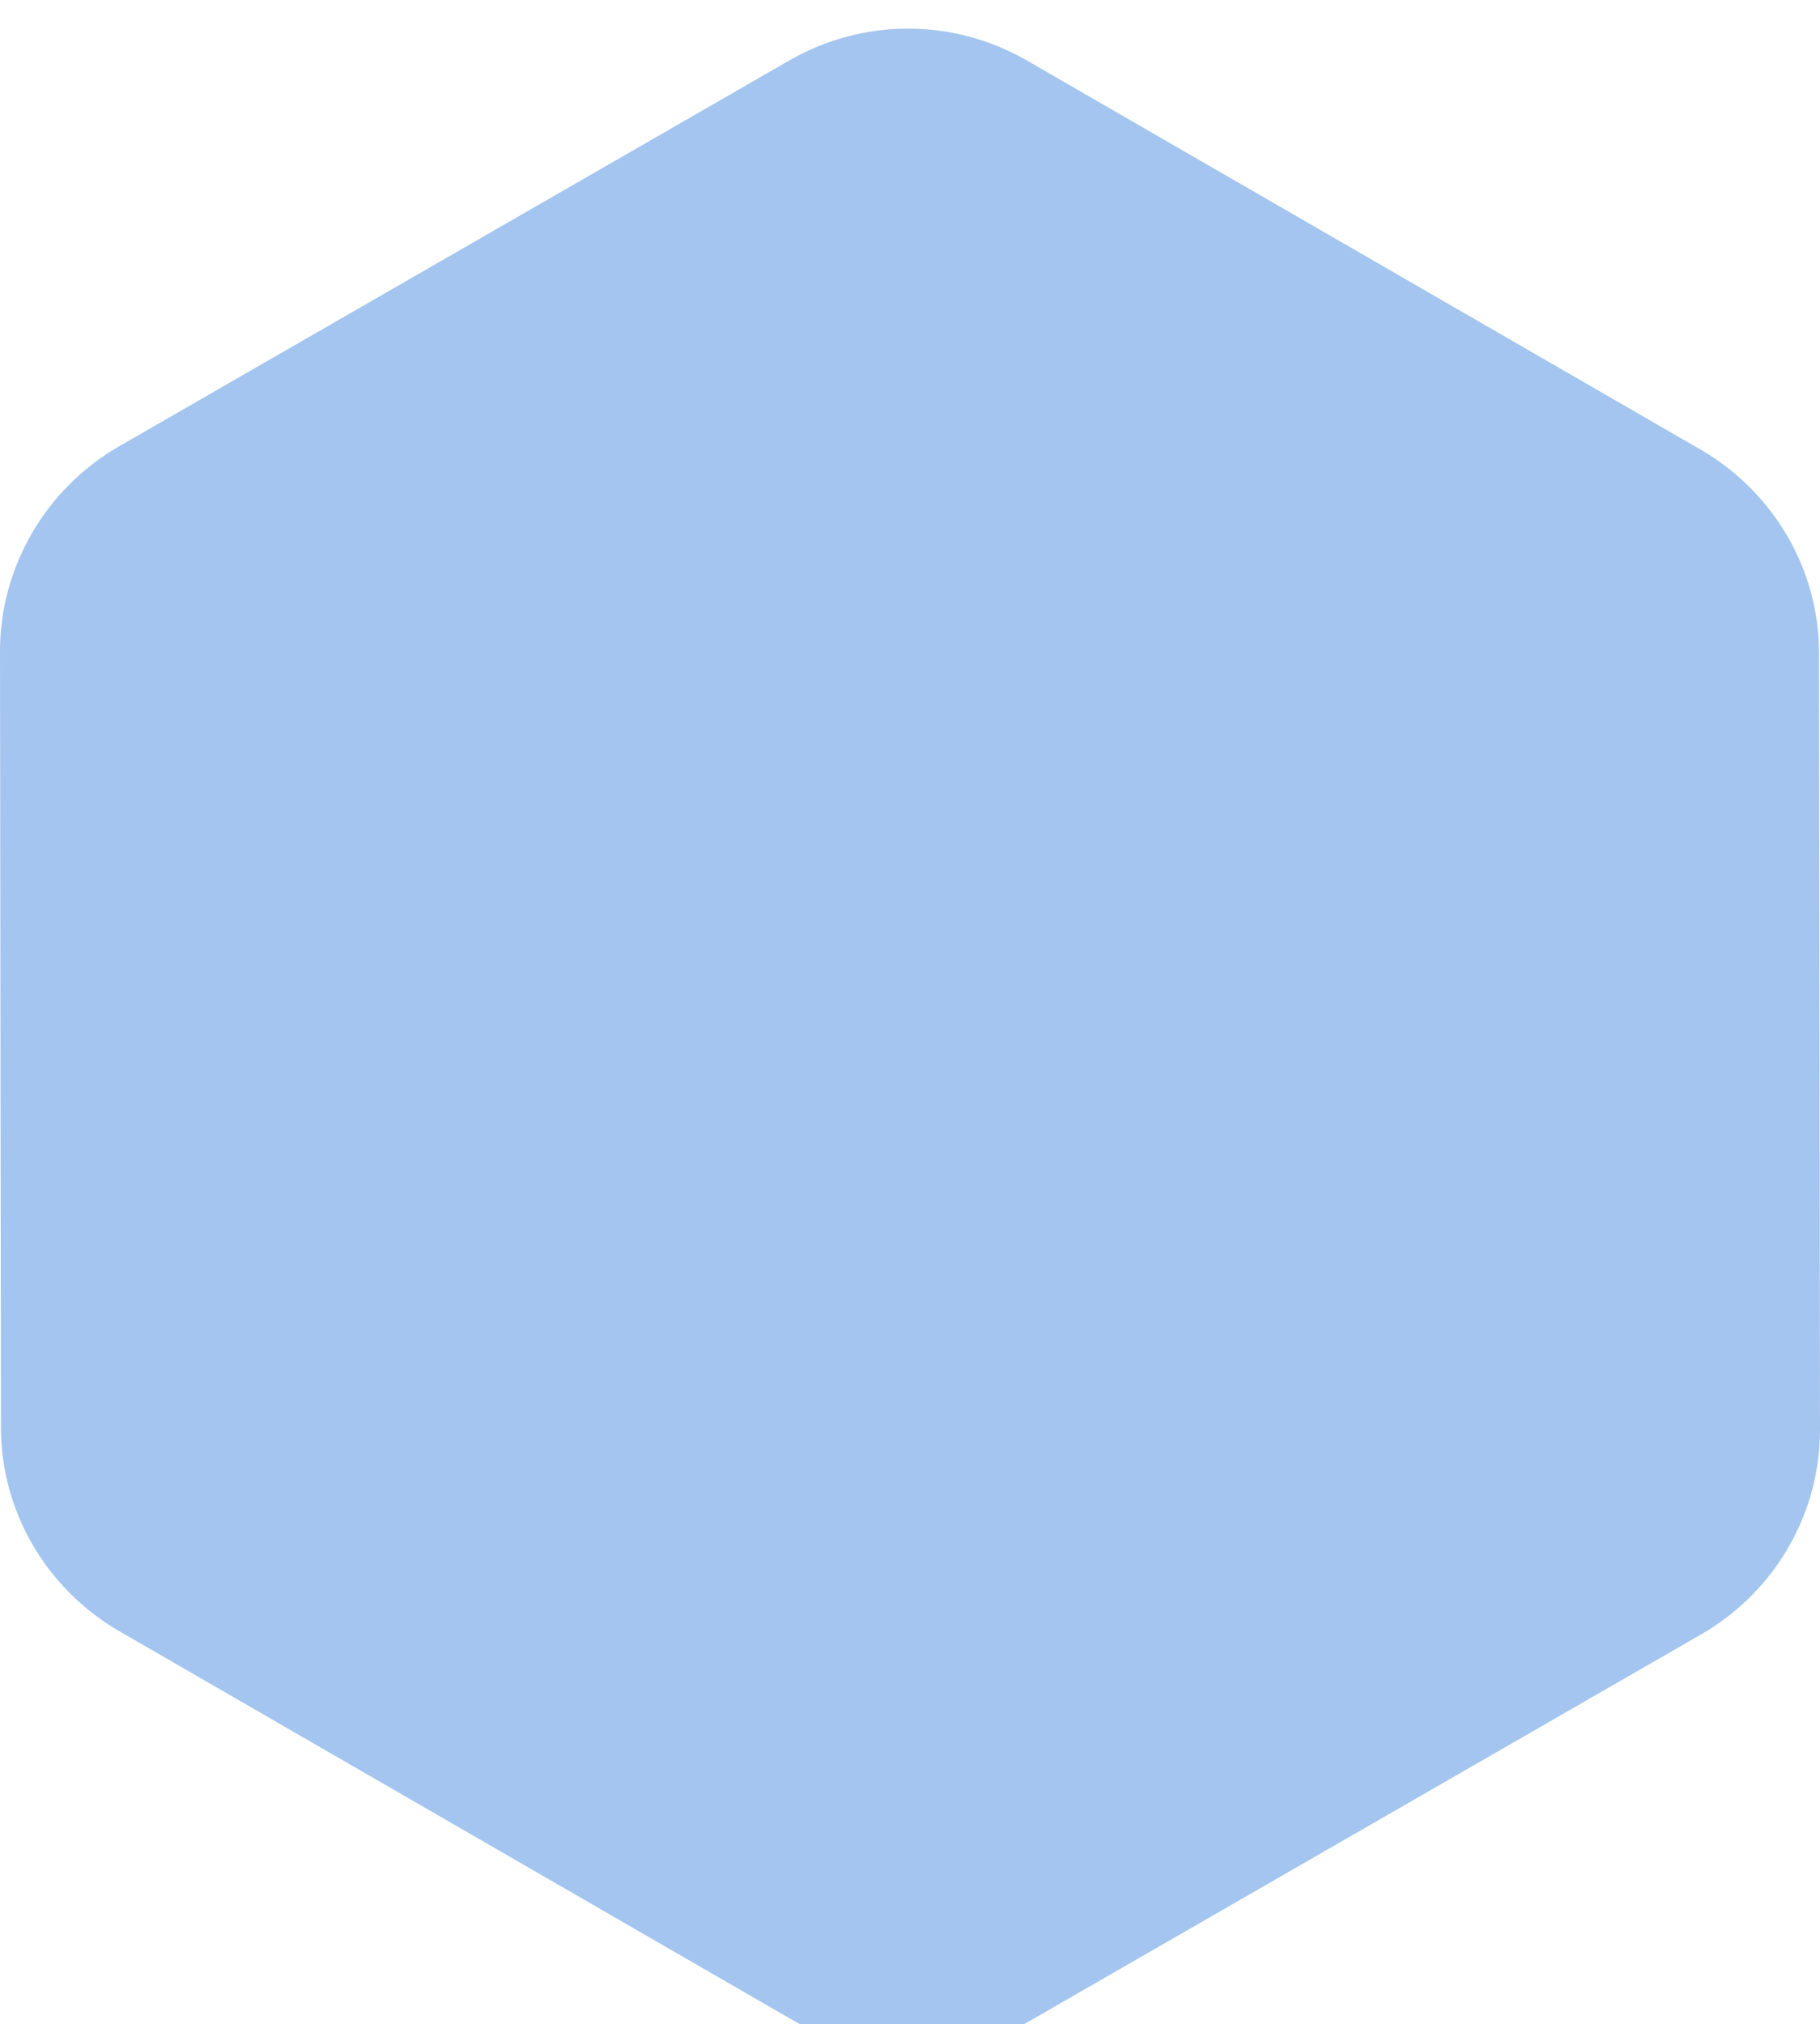 <?xml version="1.0" encoding="utf-8"?>
<!-- Generator: Adobe Illustrator 24.2.3, SVG Export Plug-In . SVG Version: 6.00 Build 0)  -->
<svg version="1.1" id="Layer_1" xmlns="http://www.w3.org/2000/svg" xmlns:xlink="http://www.w3.org/1999/xlink" x="0px" y="0px"
	 viewBox="0 0 189.2 210.4" style="enable-background:new 0 0 189.2 210.4;" xml:space="preserve">
<style type="text/css">
	.st0{filter:url(#a);}
	.st1{fill:#A3C5EF;}
</style>
<filter  filterUnits="userSpaceOnUse" height="286.77" id="a" width="294.966" x="0" y="0">
	<feOffset  dy="3" input="SourceAlpha"></feOffset>
	<feGaussianBlur  result="b" stdDeviation="3"></feGaussianBlur>
	<feFlood  flood-opacity="0.161"></feFlood>
	<feComposite  in2="b" operator="in"></feComposite>
	<feComposite  in="SourceGraphic" operator="over"></feComposite>
</filter>
<g transform="matrix(1, 0, 0, 1, 0, 0)" class="st0">
	<path class="st1" d="M176.9,43.8c7.5,4.4,12.2,12.4,12.2,21.1l0.1,80.7c0,8.8-4.7,16.8-12.2,21.2l-70,40.3
		c-7.6,4.3-16.8,4.3-24.4,0l-70.3-40.6c-7.5-4.4-12.2-12.4-12.2-21.1L0,64.7C0,56,4.7,47.9,12.2,43.5l70-40.3
		c7.6-4.3,16.8-4.3,24.4,0L176.9,43.8z"/>
</g>
</svg>
